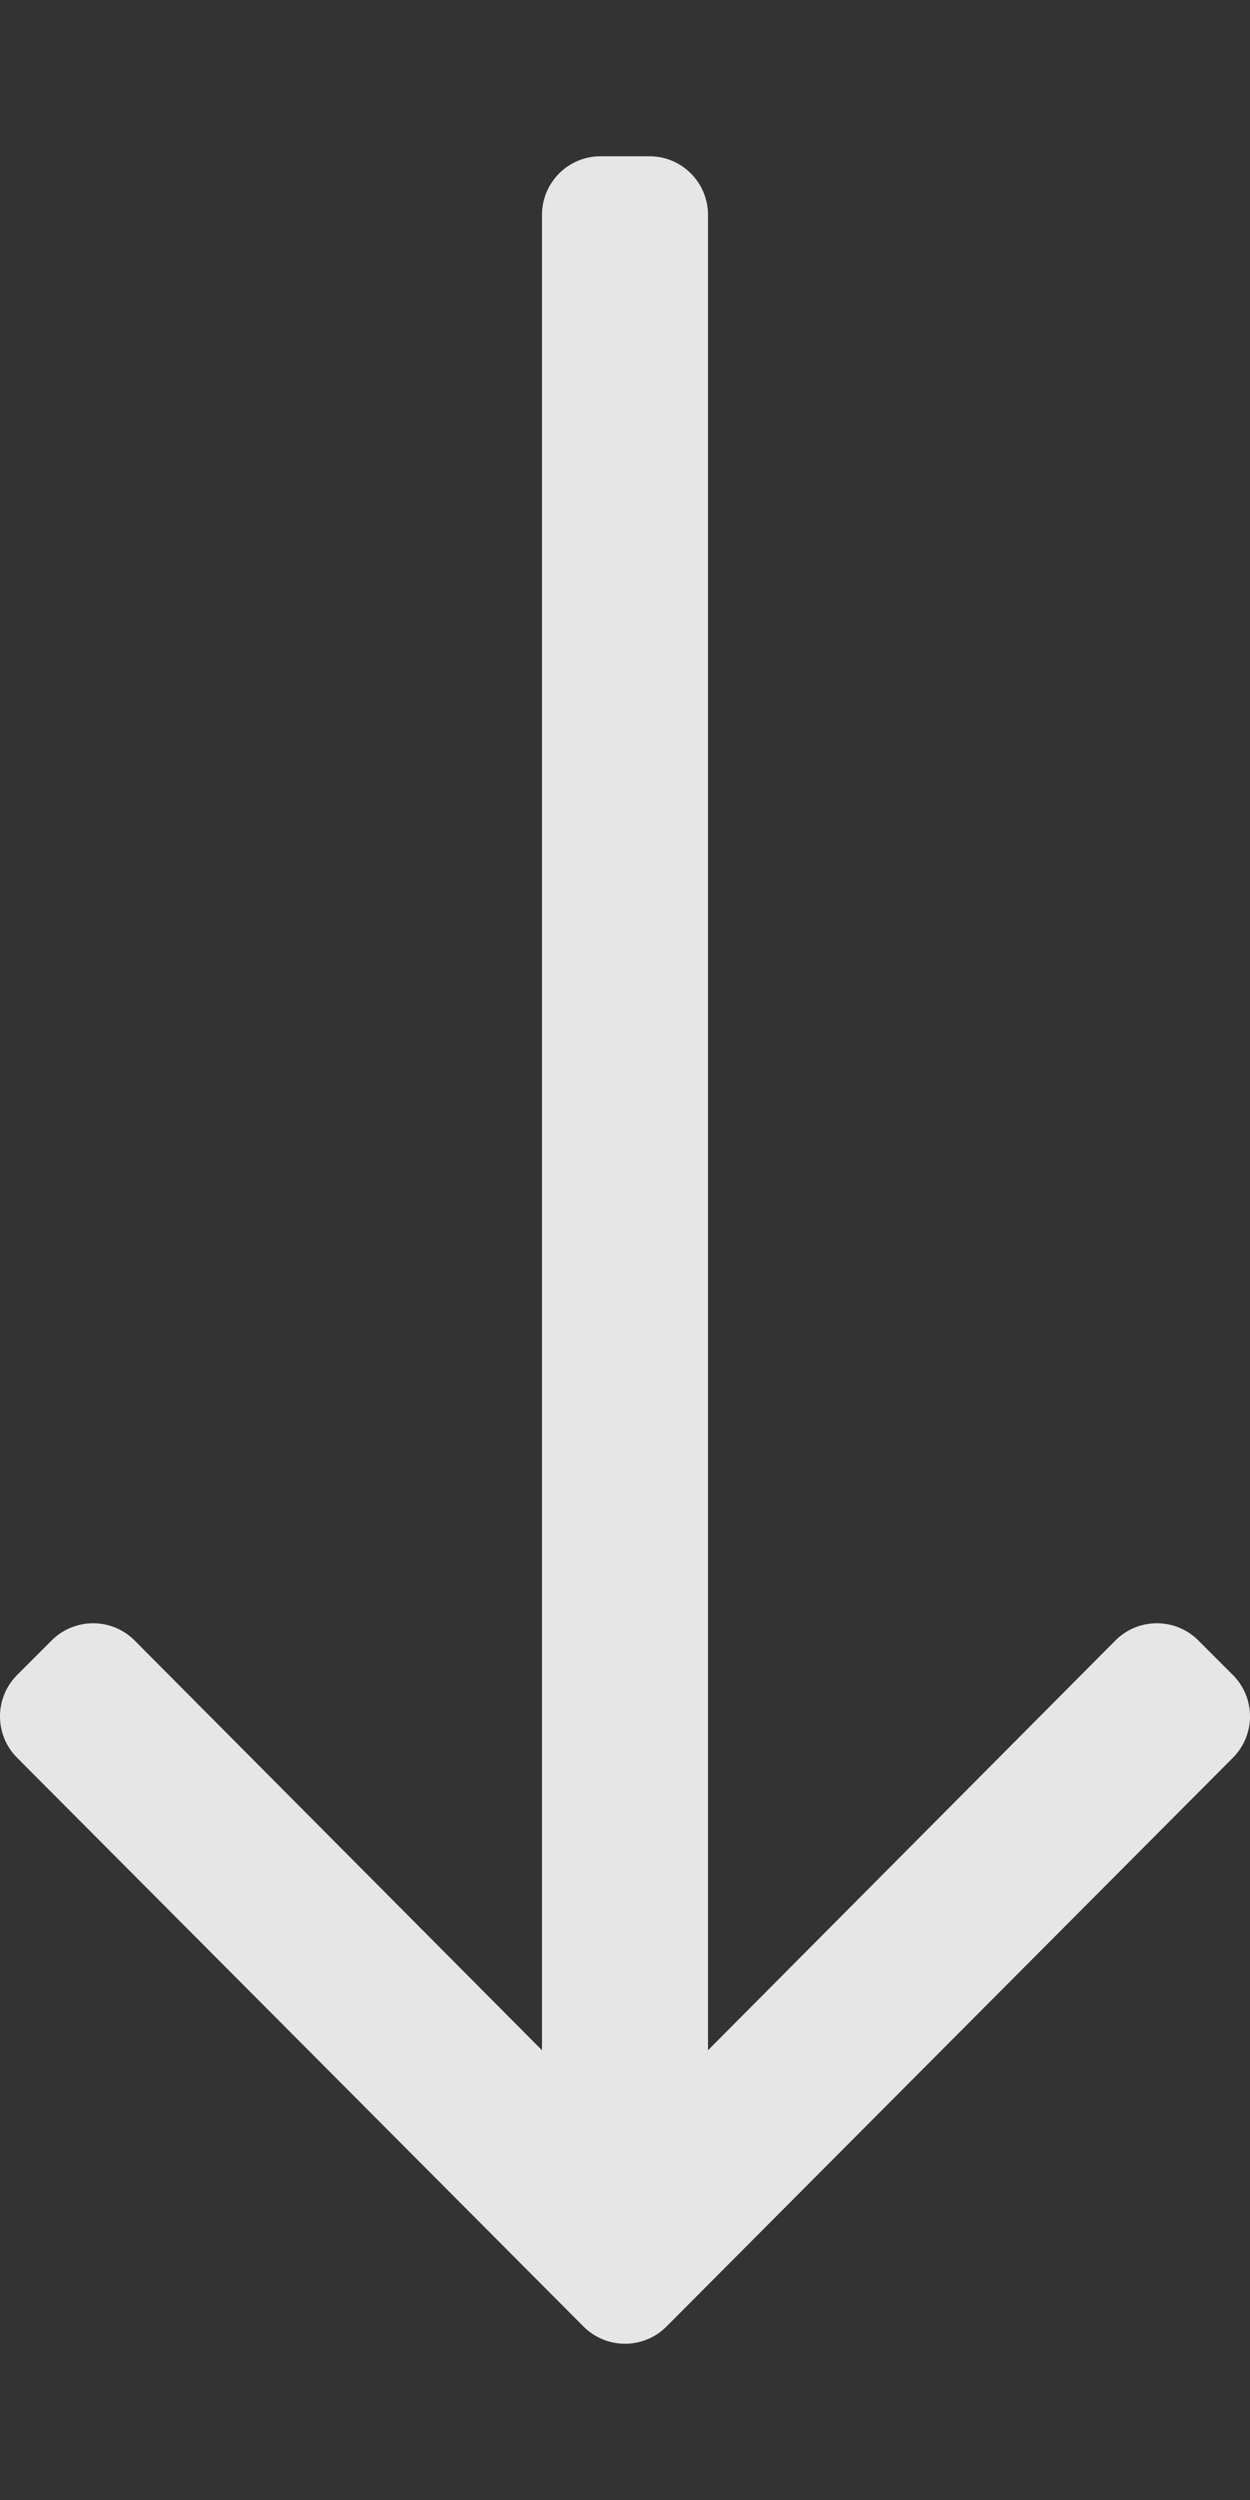 <svg aria-hidden="true" focusable="false" data-prefix="fal" data-icon="long-arrow-down" role="img" xmlns="http://www.w3.org/2000/svg" viewBox="0 0 256 512" class="svg-inline--fa fa-long-arrow-down fa-w-8 fa-7x"><rect x="0" y="0" width="256" height="512" fill="#333333" stroke="none"/><path fill="rgba(248, 248, 248, 0.911)" d="M252.485 343.03l-7.07-7.071c-4.686-4.686-12.284-4.686-16.971 0L145 419.887V44c0-6.627-5.373-12-12-12h-10c-6.627 0-12 5.373-12 12v375.887l-83.444-83.928c-4.686-4.686-12.284-4.686-16.971 0l-7.07 7.071c-4.686 4.686-4.686 12.284 0 16.97l116 116.485c4.686 4.686 12.284 4.686 16.971 0l116-116.485c4.686-4.686 4.686-12.284-.001-16.97z" class=""></path></svg>